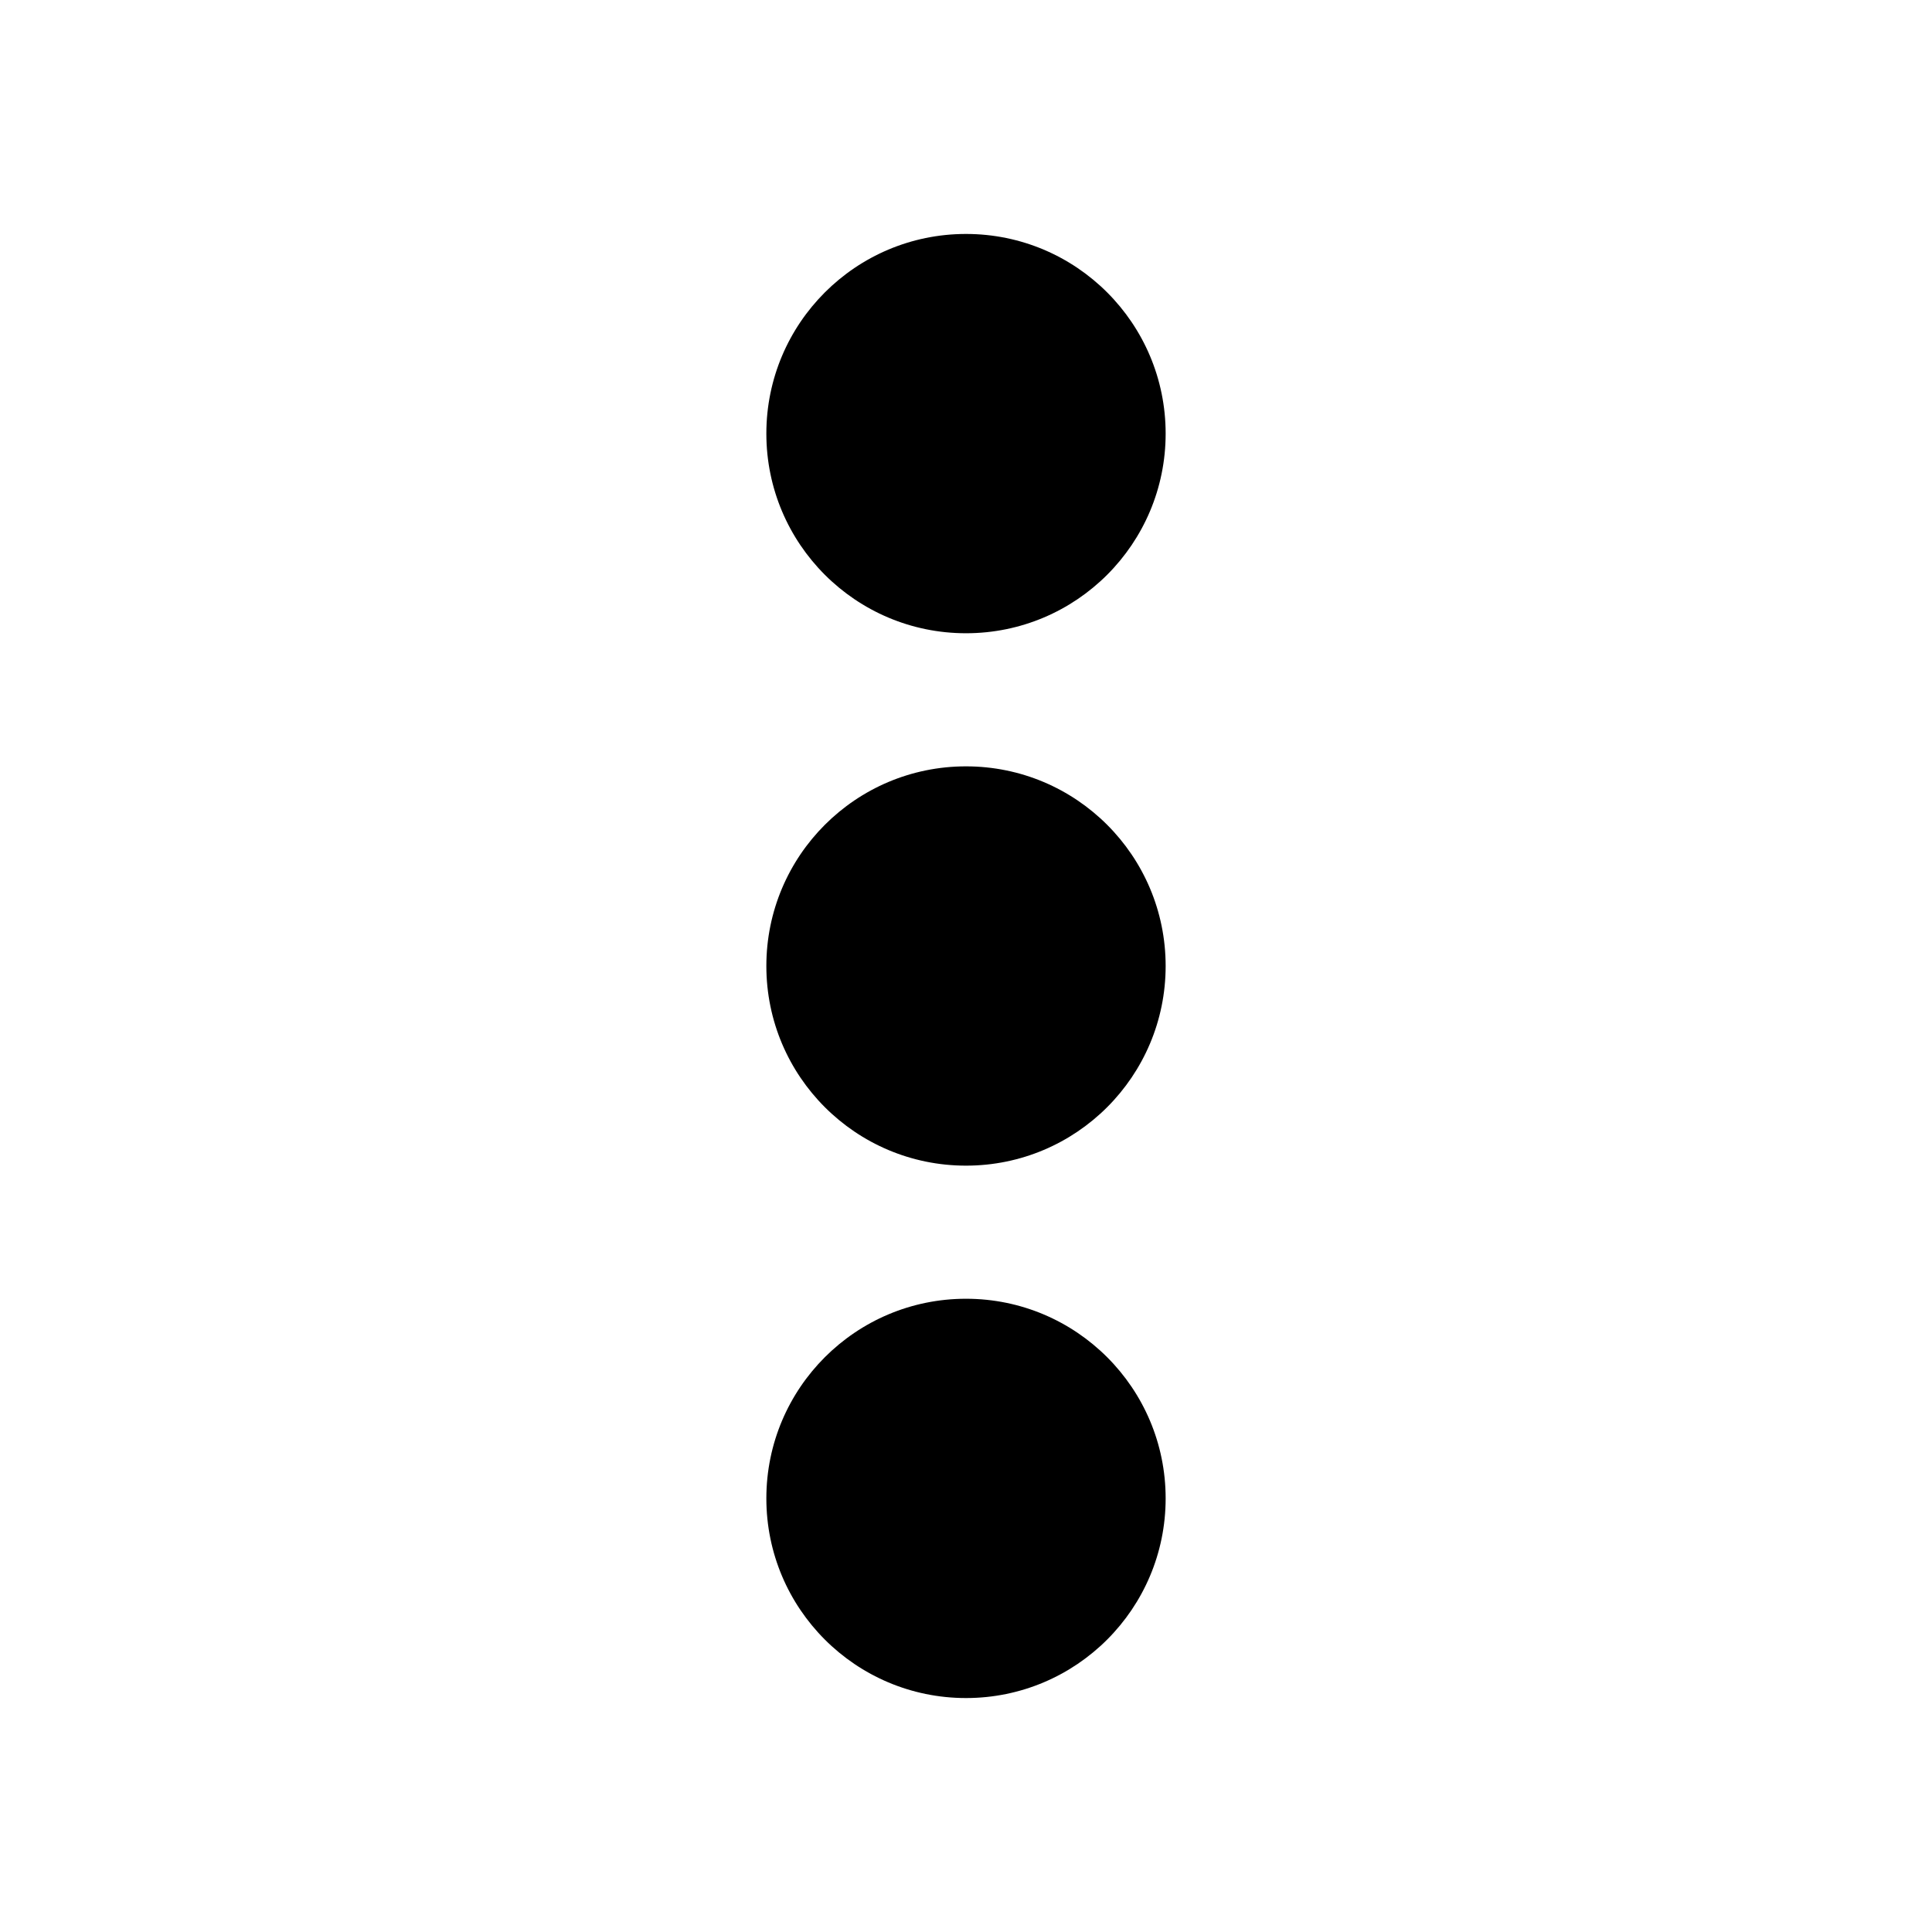 <svg xmlns="http://www.w3.org/2000/svg" viewBox="0 0 320 320">
  <title>dots-vertical-filled</title>
  <g id="dots-horizontal">
    <circle cx="160" cy="71.818" r="33.068" class="fill"/>
    <circle cx="160" cy="160" r="33.068" class="fill"/>
    <circle cx="160" cy="248.182" r="33.068" class="fill"/>
  </g>
</svg>

